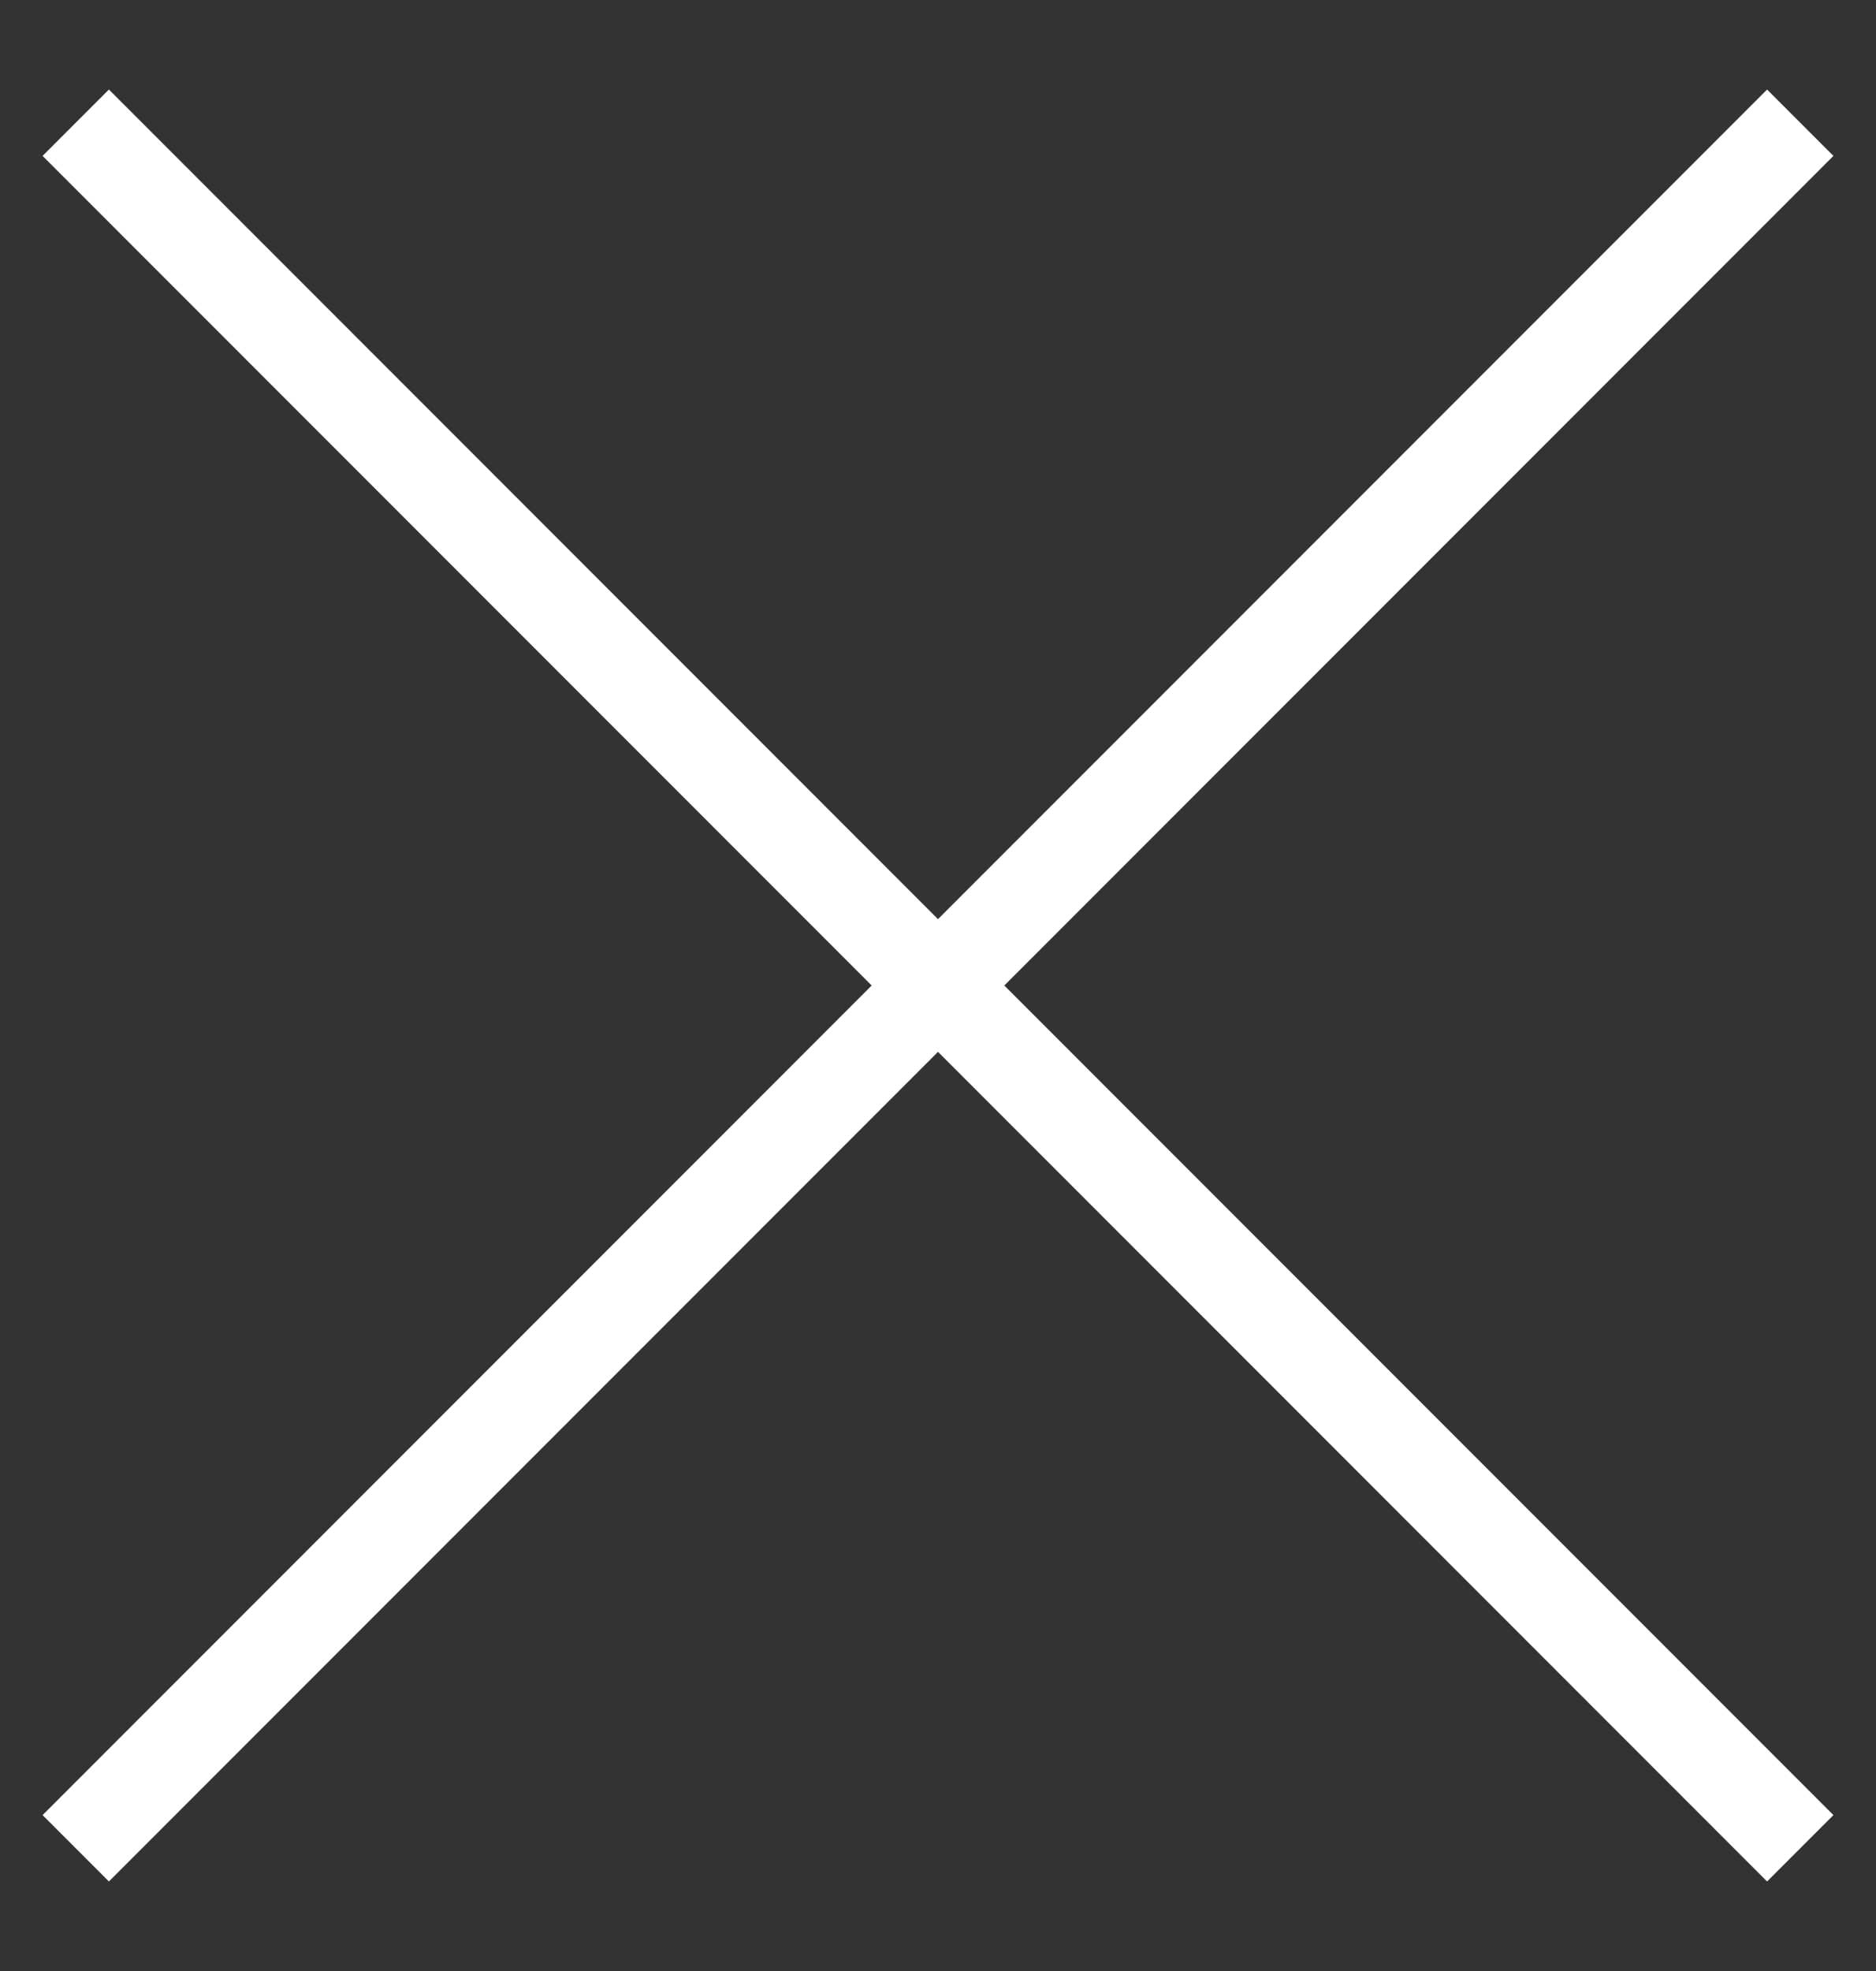 <svg xmlns="http://www.w3.org/2000/svg" width="20px" height="21px" viewBox="0 0 20 21">
<rect x="0" y="0" width="20" height="21" fill="#333333" stroke="none"/>
<path fill-rule="evenodd"  fill="#fff"
 d="M19.546,19.339 L18.839,20.046 L10.000,11.207 L1.161,20.046 L0.454,19.339 L9.293,10.500 L0.454,1.661 L1.161,0.954 L10.000,9.793 L18.839,0.954 L19.546,1.661 L10.707,10.500 L19.546,19.339 Z"/>
</svg>

